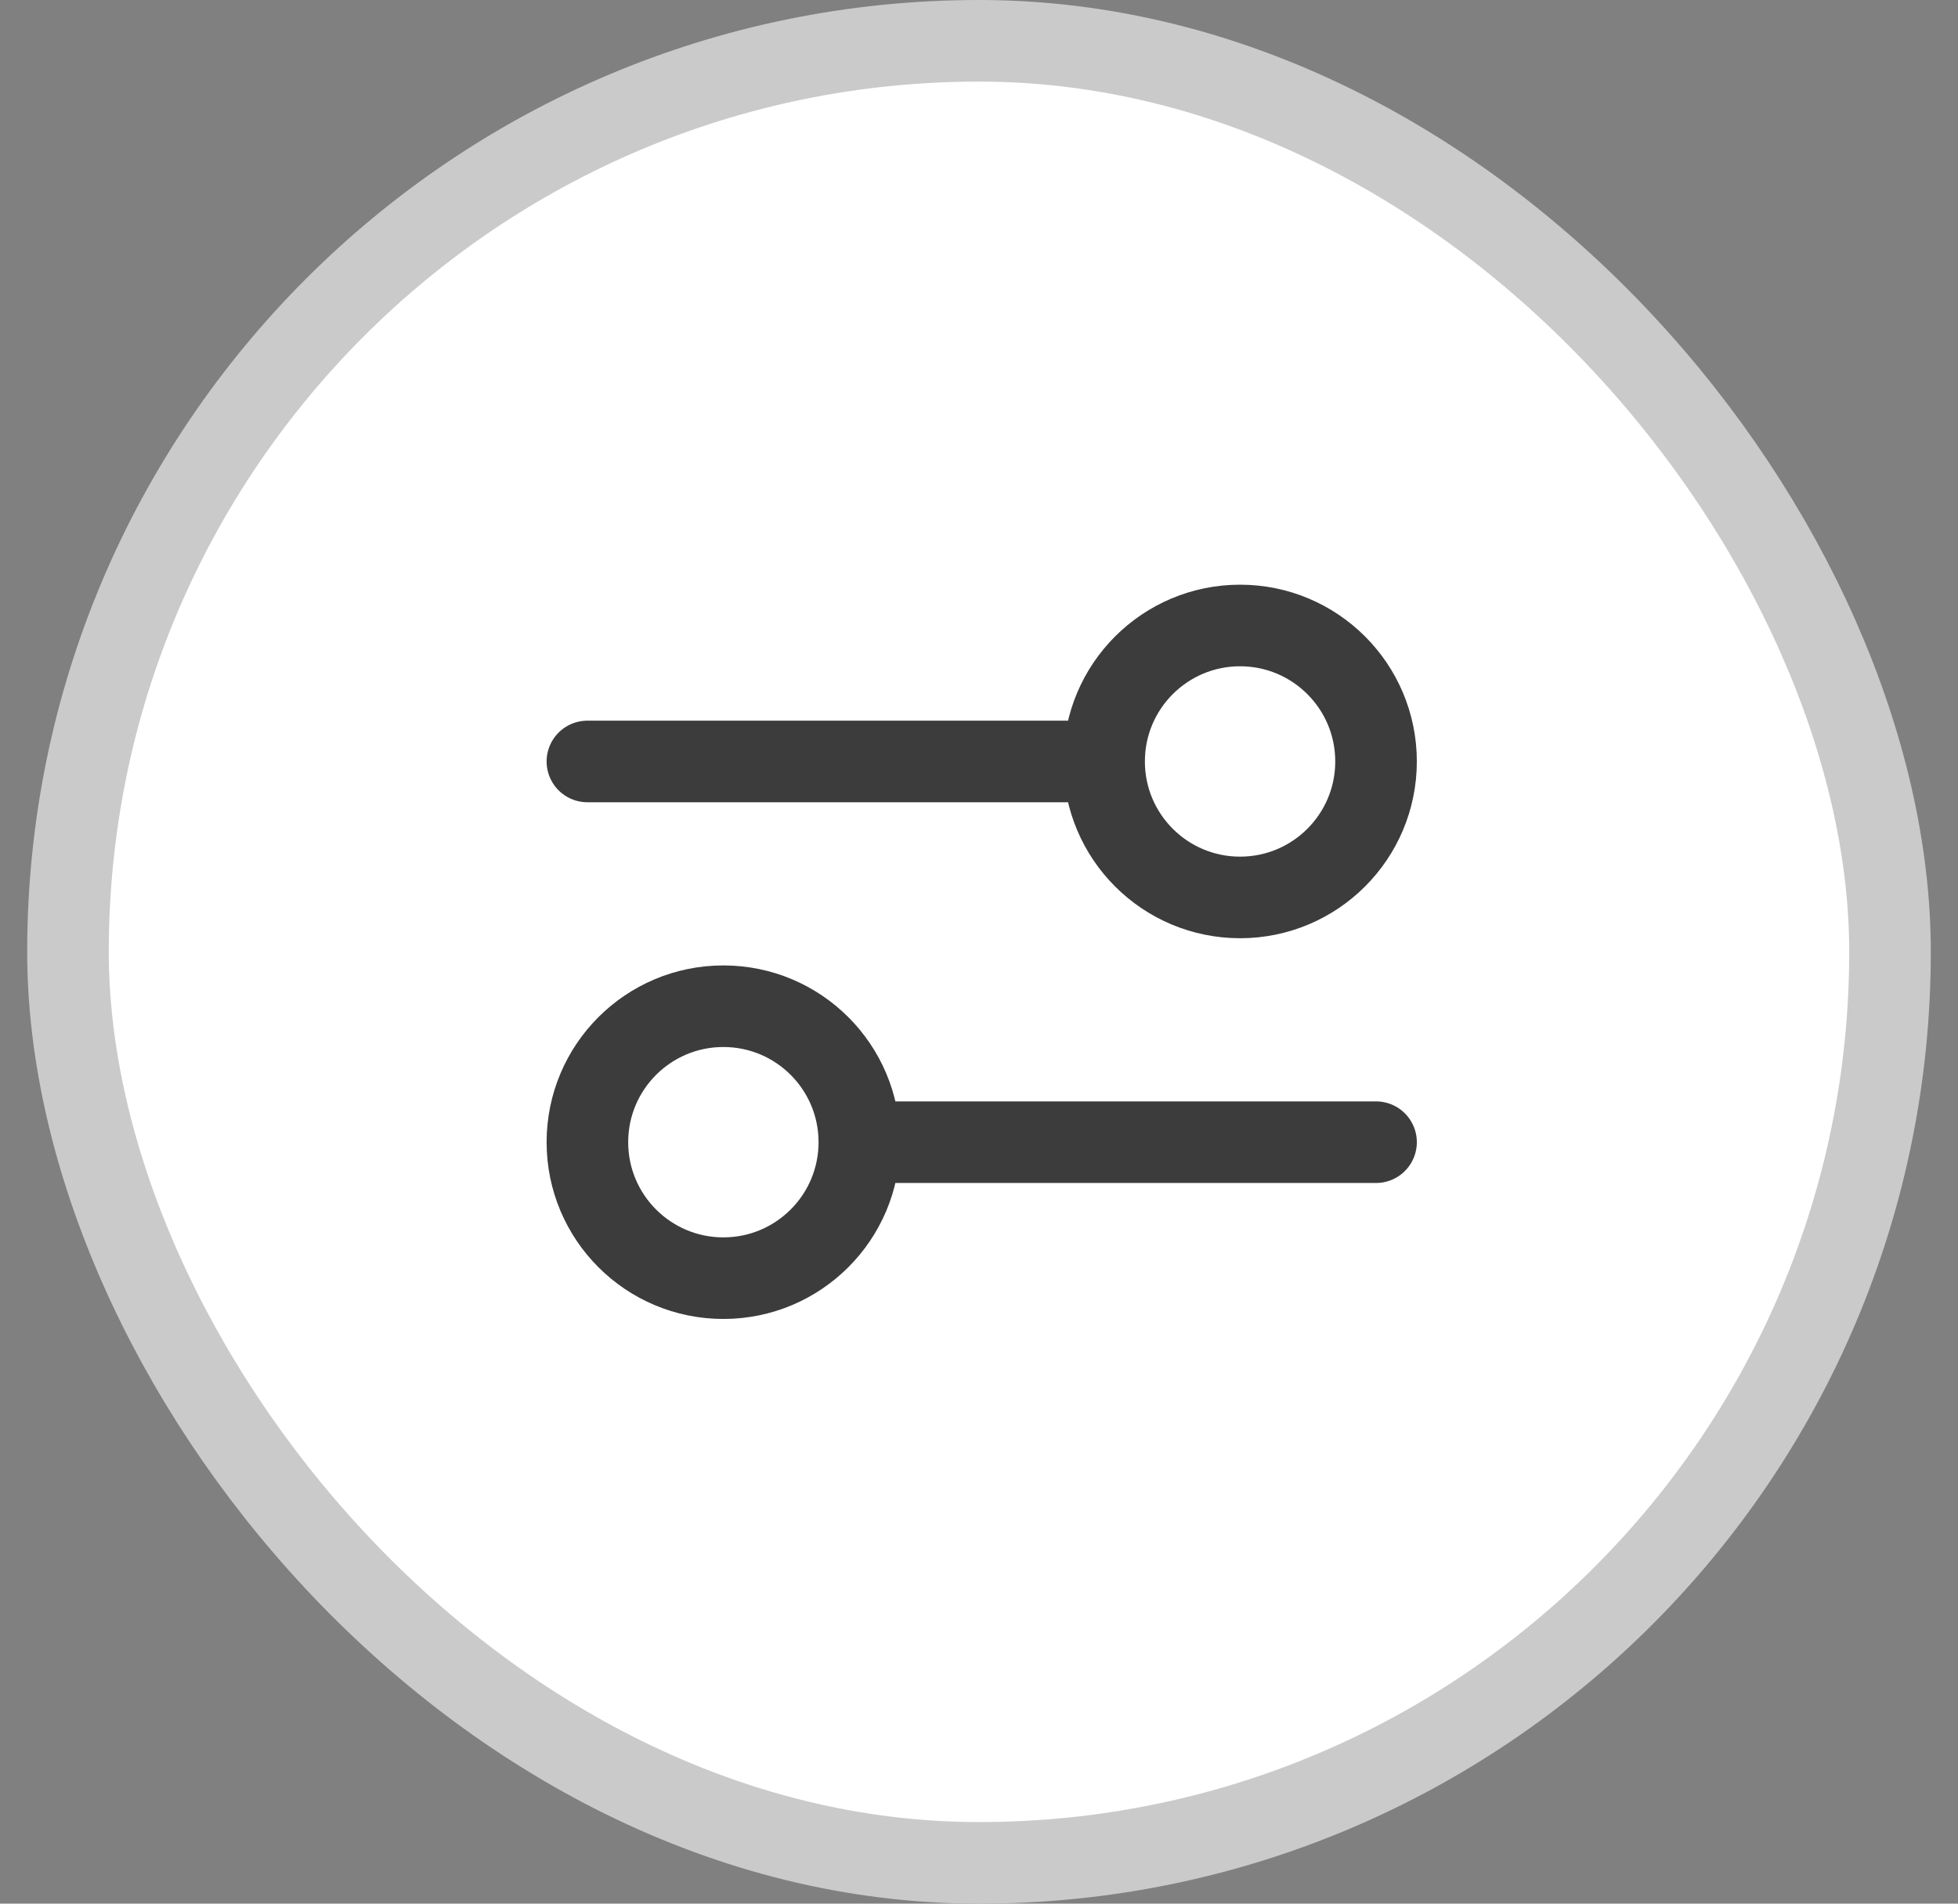 <svg width="36" height="35" viewBox="0 0 36 35" fill="none" xmlns="http://www.w3.org/2000/svg">
<rect x="0" y="0" width="36" height="35" fill="#808080" stroke="none"/>
<rect x="1.25" y="0.75" width="33.5" height="33.5" rx="16.75" fill="white"/>
<rect x="1.25" y="0.75" width="33.5" height="33.5" rx="16.75" stroke="#CACACA" stroke-width="1.5"/>
<path d="M20.3 14C20.3 15.381 21.419 16.5 22.8 16.5C24.181 16.5 25.3 15.381 25.3 14C25.3 12.619 24.181 11.5 22.8 11.5C21.419 11.5 20.3 12.619 20.3 14ZM20.3 14H10.8" stroke="#3C3C3C" stroke-width="1.5" stroke-linecap="round"/>
<path d="M15.8 21C15.8 22.381 14.681 23.5 13.3 23.5C11.919 23.5 10.8 22.381 10.8 21C10.8 19.619 11.919 18.5 13.3 18.5C14.681 18.5 15.8 19.619 15.8 21ZM15.8 21H25.3" stroke="#3C3C3C" stroke-width="1.5" stroke-linecap="round"/>
</svg>
